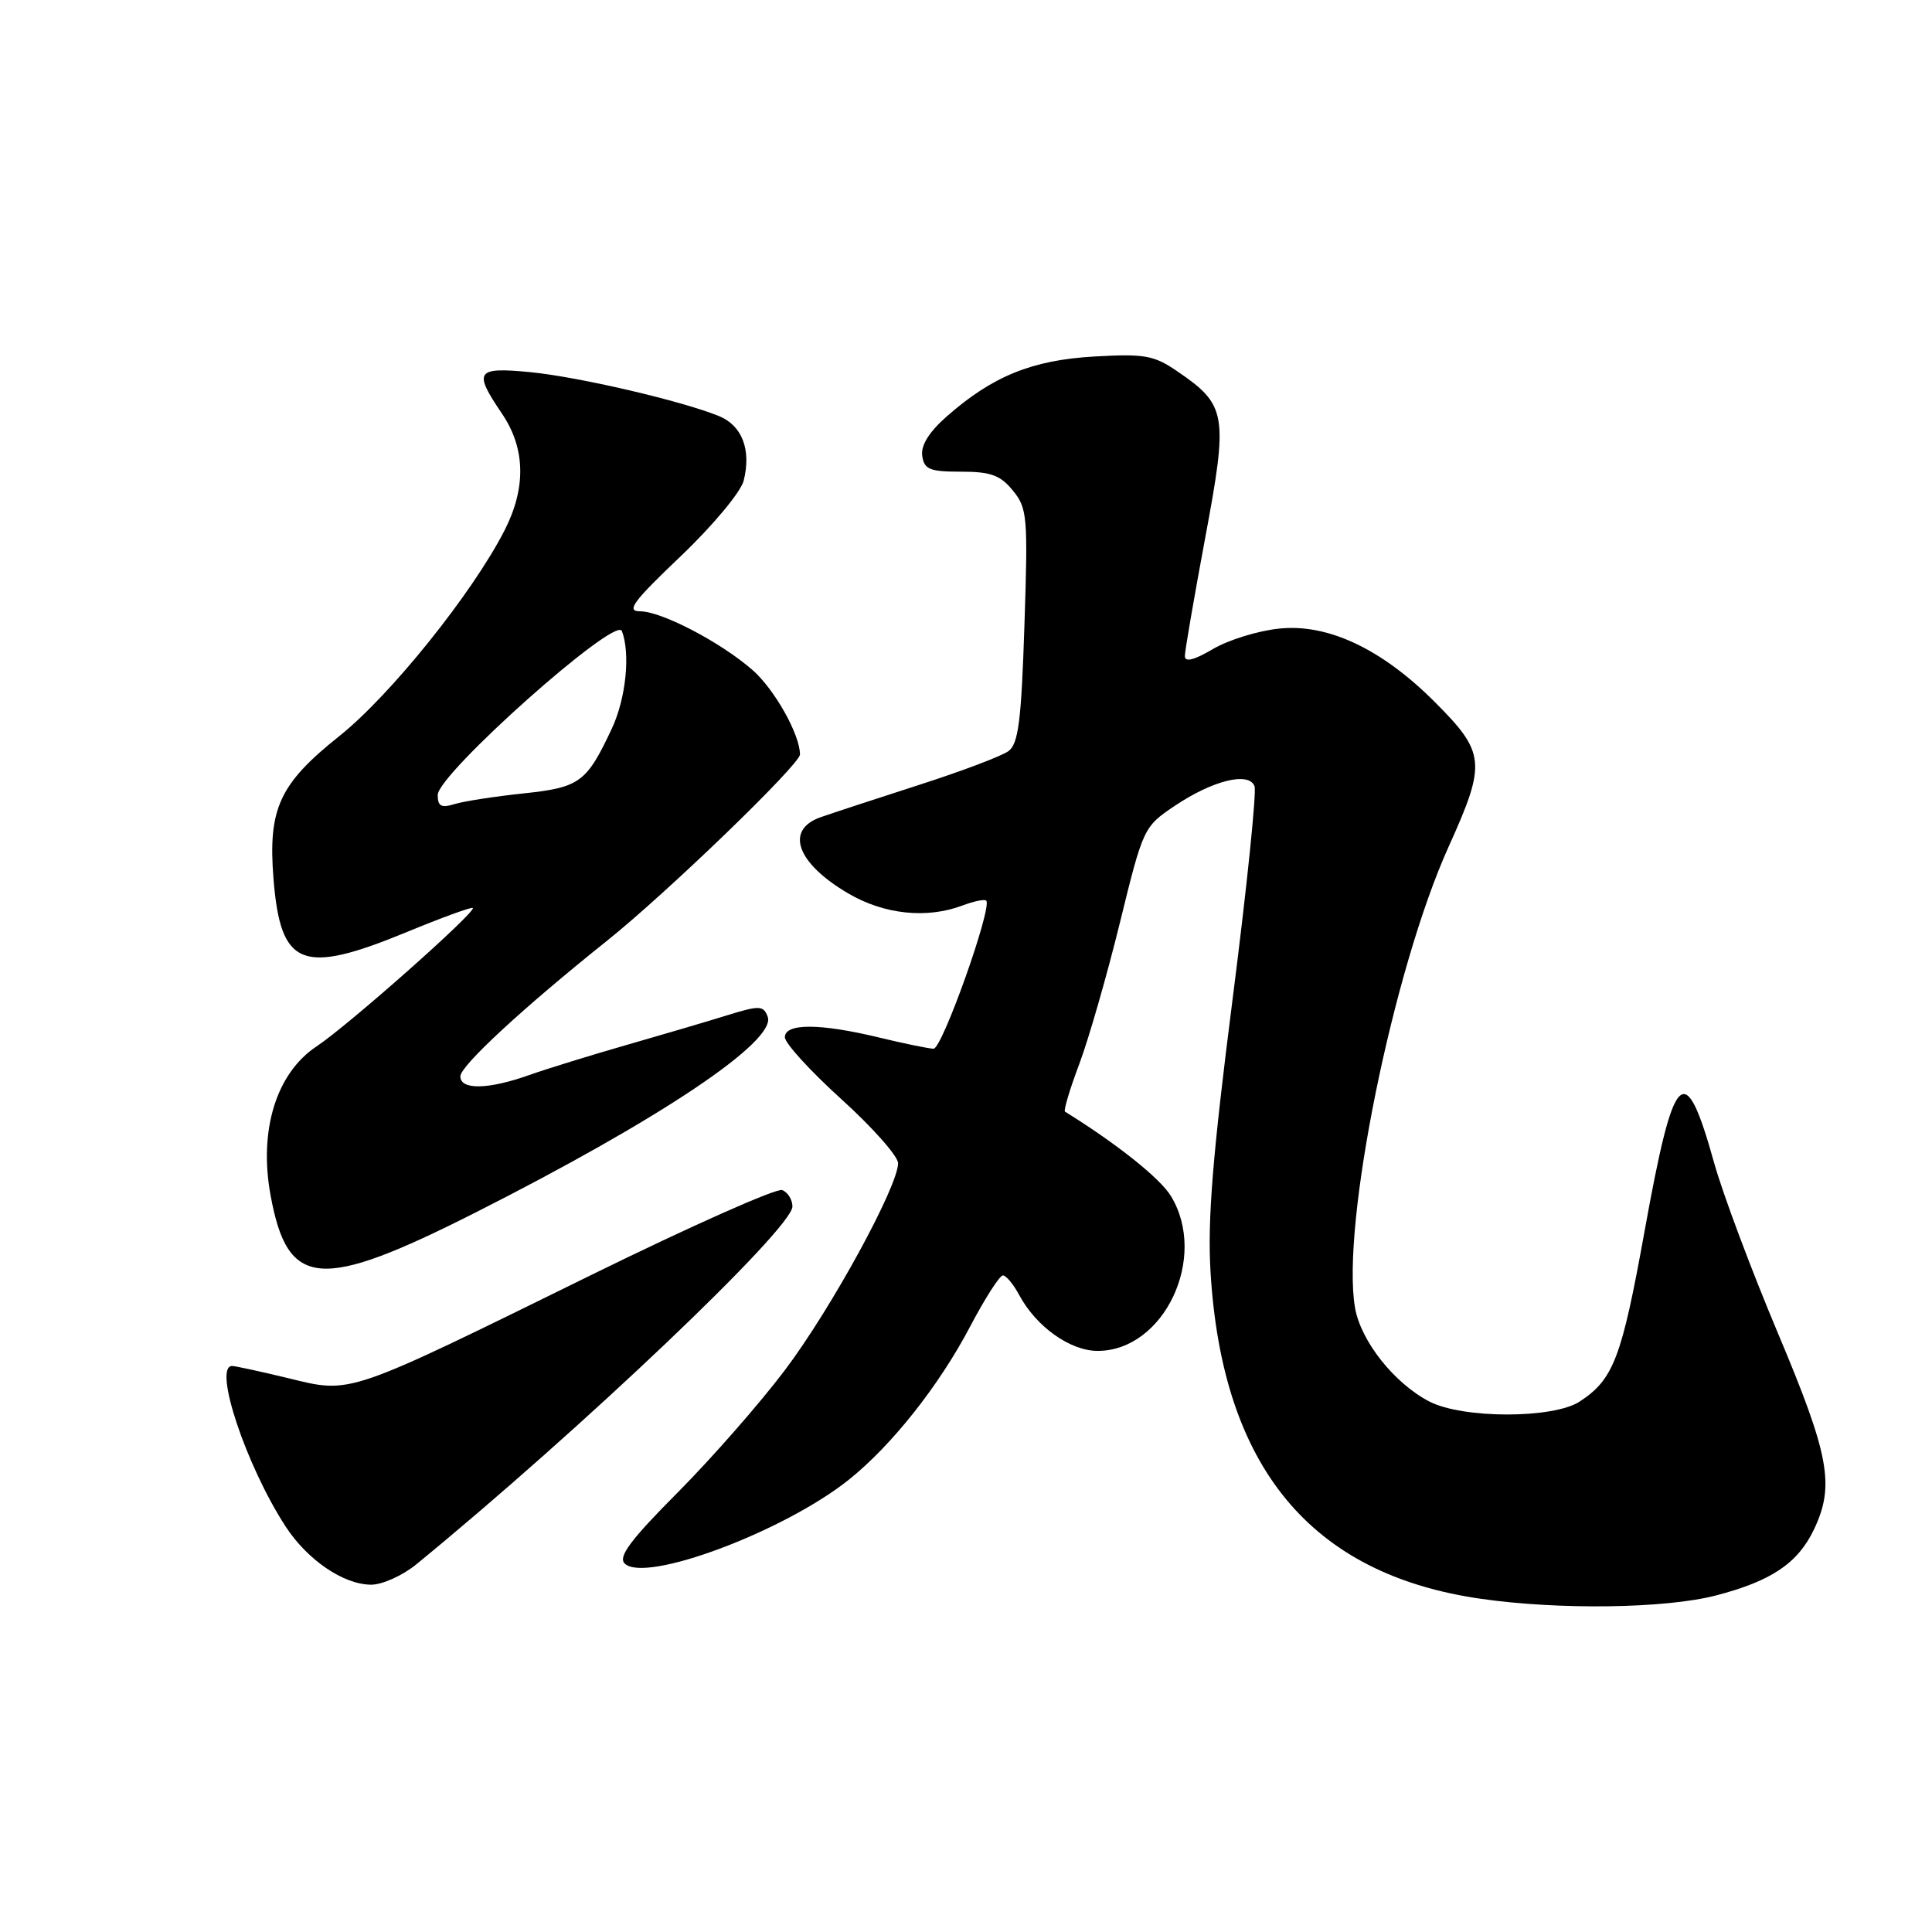 <?xml version="1.0" encoding="UTF-8" standalone="no"?>
<!DOCTYPE svg PUBLIC "-//W3C//DTD SVG 1.1//EN" "http://www.w3.org/Graphics/SVG/1.1/DTD/svg11.dtd" >
<svg xmlns="http://www.w3.org/2000/svg" xmlns:xlink="http://www.w3.org/1999/xlink" version="1.1" viewBox="0 0 256 256">
 <g >
 <path fill="currentColor"
d=" M 227.32 211.42 C 234.73 209.50 238.23 207.14 240.38 202.62 C 243.13 196.81 242.40 192.84 235.60 176.69 C 232.08 168.34 228.27 158.16 227.13 154.08 C 223.24 140.13 221.82 141.51 217.93 163.05 C 214.88 179.95 213.81 182.77 209.32 185.71 C 205.82 188.00 193.82 188.00 189.40 185.71 C 184.73 183.29 180.29 177.67 179.54 173.25 C 177.70 162.36 184.60 128.43 191.96 112.17 C 196.97 101.08 196.84 99.75 190.09 92.99 C 183.08 85.98 175.96 82.62 169.52 83.29 C 166.72 83.57 162.76 84.80 160.72 86.00 C 158.23 87.47 157.00 87.78 157.00 86.94 C 157.00 86.25 158.22 79.19 159.70 71.24 C 162.76 54.90 162.55 53.66 155.97 49.18 C 152.90 47.08 151.65 46.86 145.00 47.24 C 136.77 47.71 131.54 49.83 125.48 55.15 C 123.11 57.23 122.00 59.01 122.20 60.40 C 122.46 62.20 123.18 62.50 127.34 62.50 C 131.28 62.50 132.55 62.96 134.21 65.00 C 136.13 67.34 136.22 68.46 135.74 82.93 C 135.33 95.55 134.94 98.57 133.62 99.53 C 132.74 100.18 127.40 102.20 121.76 104.01 C 116.12 105.83 110.26 107.75 108.75 108.28 C 103.96 109.96 105.56 114.38 112.41 118.39 C 117.16 121.18 122.84 121.77 127.57 119.97 C 129.06 119.41 130.46 119.12 130.68 119.34 C 131.52 120.19 124.84 139.00 123.70 138.96 C 123.04 138.94 119.80 138.28 116.50 137.48 C 108.64 135.58 104.00 135.57 104.00 137.44 C 104.00 138.23 107.38 141.93 111.50 145.66 C 115.63 149.40 119.00 153.21 119.00 154.13 C 119.00 157.20 110.14 173.41 104.04 181.50 C 100.73 185.90 94.32 193.21 89.81 197.75 C 83.55 204.04 81.88 206.28 82.77 207.17 C 85.44 209.84 103.90 202.94 112.50 196.05 C 118.19 191.49 124.44 183.59 128.56 175.75 C 130.51 172.04 132.46 169.00 132.89 169.00 C 133.31 169.00 134.29 170.17 135.05 171.60 C 137.30 175.79 141.80 179.00 145.44 179.00 C 154.25 179.00 160.11 166.61 155.15 158.48 C 153.71 156.11 147.92 151.51 141.12 147.30 C 140.90 147.17 141.76 144.30 143.03 140.93 C 144.29 137.56 146.71 129.12 148.41 122.19 C 151.47 109.71 151.55 109.54 155.66 106.78 C 160.70 103.40 165.48 102.22 166.23 104.17 C 166.52 104.92 165.21 117.67 163.31 132.51 C 160.68 153.10 159.99 161.63 160.40 168.50 C 161.94 194.42 173.68 208.62 196.23 211.85 C 206.60 213.34 220.65 213.14 227.32 211.42 Z  M 55.17 207.28 C 77.03 189.38 105.00 162.77 105.00 159.87 C 105.00 158.96 104.39 157.98 103.64 157.69 C 102.90 157.41 91.54 162.46 78.39 168.92 C 45.74 184.97 46.63 184.67 38.25 182.63 C 34.54 181.73 31.16 181.00 30.75 181.00 C 28.21 181.01 32.60 194.19 37.82 202.23 C 40.71 206.69 45.50 209.96 49.17 209.98 C 50.64 209.99 53.34 208.77 55.17 207.28 Z  M 63.00 160.67 C 87.50 148.28 102.95 137.92 101.72 134.71 C 101.15 133.22 100.66 133.20 96.29 134.55 C 93.66 135.37 87.67 137.13 83.00 138.47 C 78.33 139.81 72.53 141.60 70.12 142.45 C 64.69 144.38 61.00 144.45 61.00 142.62 C 61.00 141.23 69.30 133.55 80.44 124.65 C 88.39 118.29 106.00 101.29 106.00 99.97 C 106.00 97.33 102.62 91.32 99.71 88.78 C 95.49 85.09 87.65 81.00 84.80 81.00 C 82.93 81.00 83.89 79.70 90.20 73.70 C 94.46 69.64 98.16 65.19 98.54 63.70 C 99.57 59.60 98.34 56.38 95.26 55.13 C 90.27 53.10 76.62 49.93 70.25 49.31 C 63.06 48.62 62.69 49.17 66.50 54.79 C 69.62 59.37 69.74 64.62 66.87 70.25 C 62.62 78.58 51.76 92.11 44.97 97.53 C 37.01 103.87 35.50 107.16 36.24 116.45 C 37.18 128.12 39.98 129.24 53.93 123.49 C 58.56 121.58 62.49 120.15 62.65 120.31 C 63.14 120.81 46.08 135.92 41.95 138.65 C 36.61 142.19 34.27 149.77 35.85 158.38 C 38.12 170.75 42.36 171.10 63.00 160.67 Z  M 58.00 105.34 C 58.00 102.56 81.61 81.54 82.40 83.61 C 83.55 86.59 82.94 92.53 81.09 96.50 C 77.73 103.68 76.84 104.34 69.37 105.13 C 65.59 105.53 61.49 106.16 60.25 106.54 C 58.47 107.09 58.00 106.84 58.00 105.34 Z "/>
</g>
</svg>
